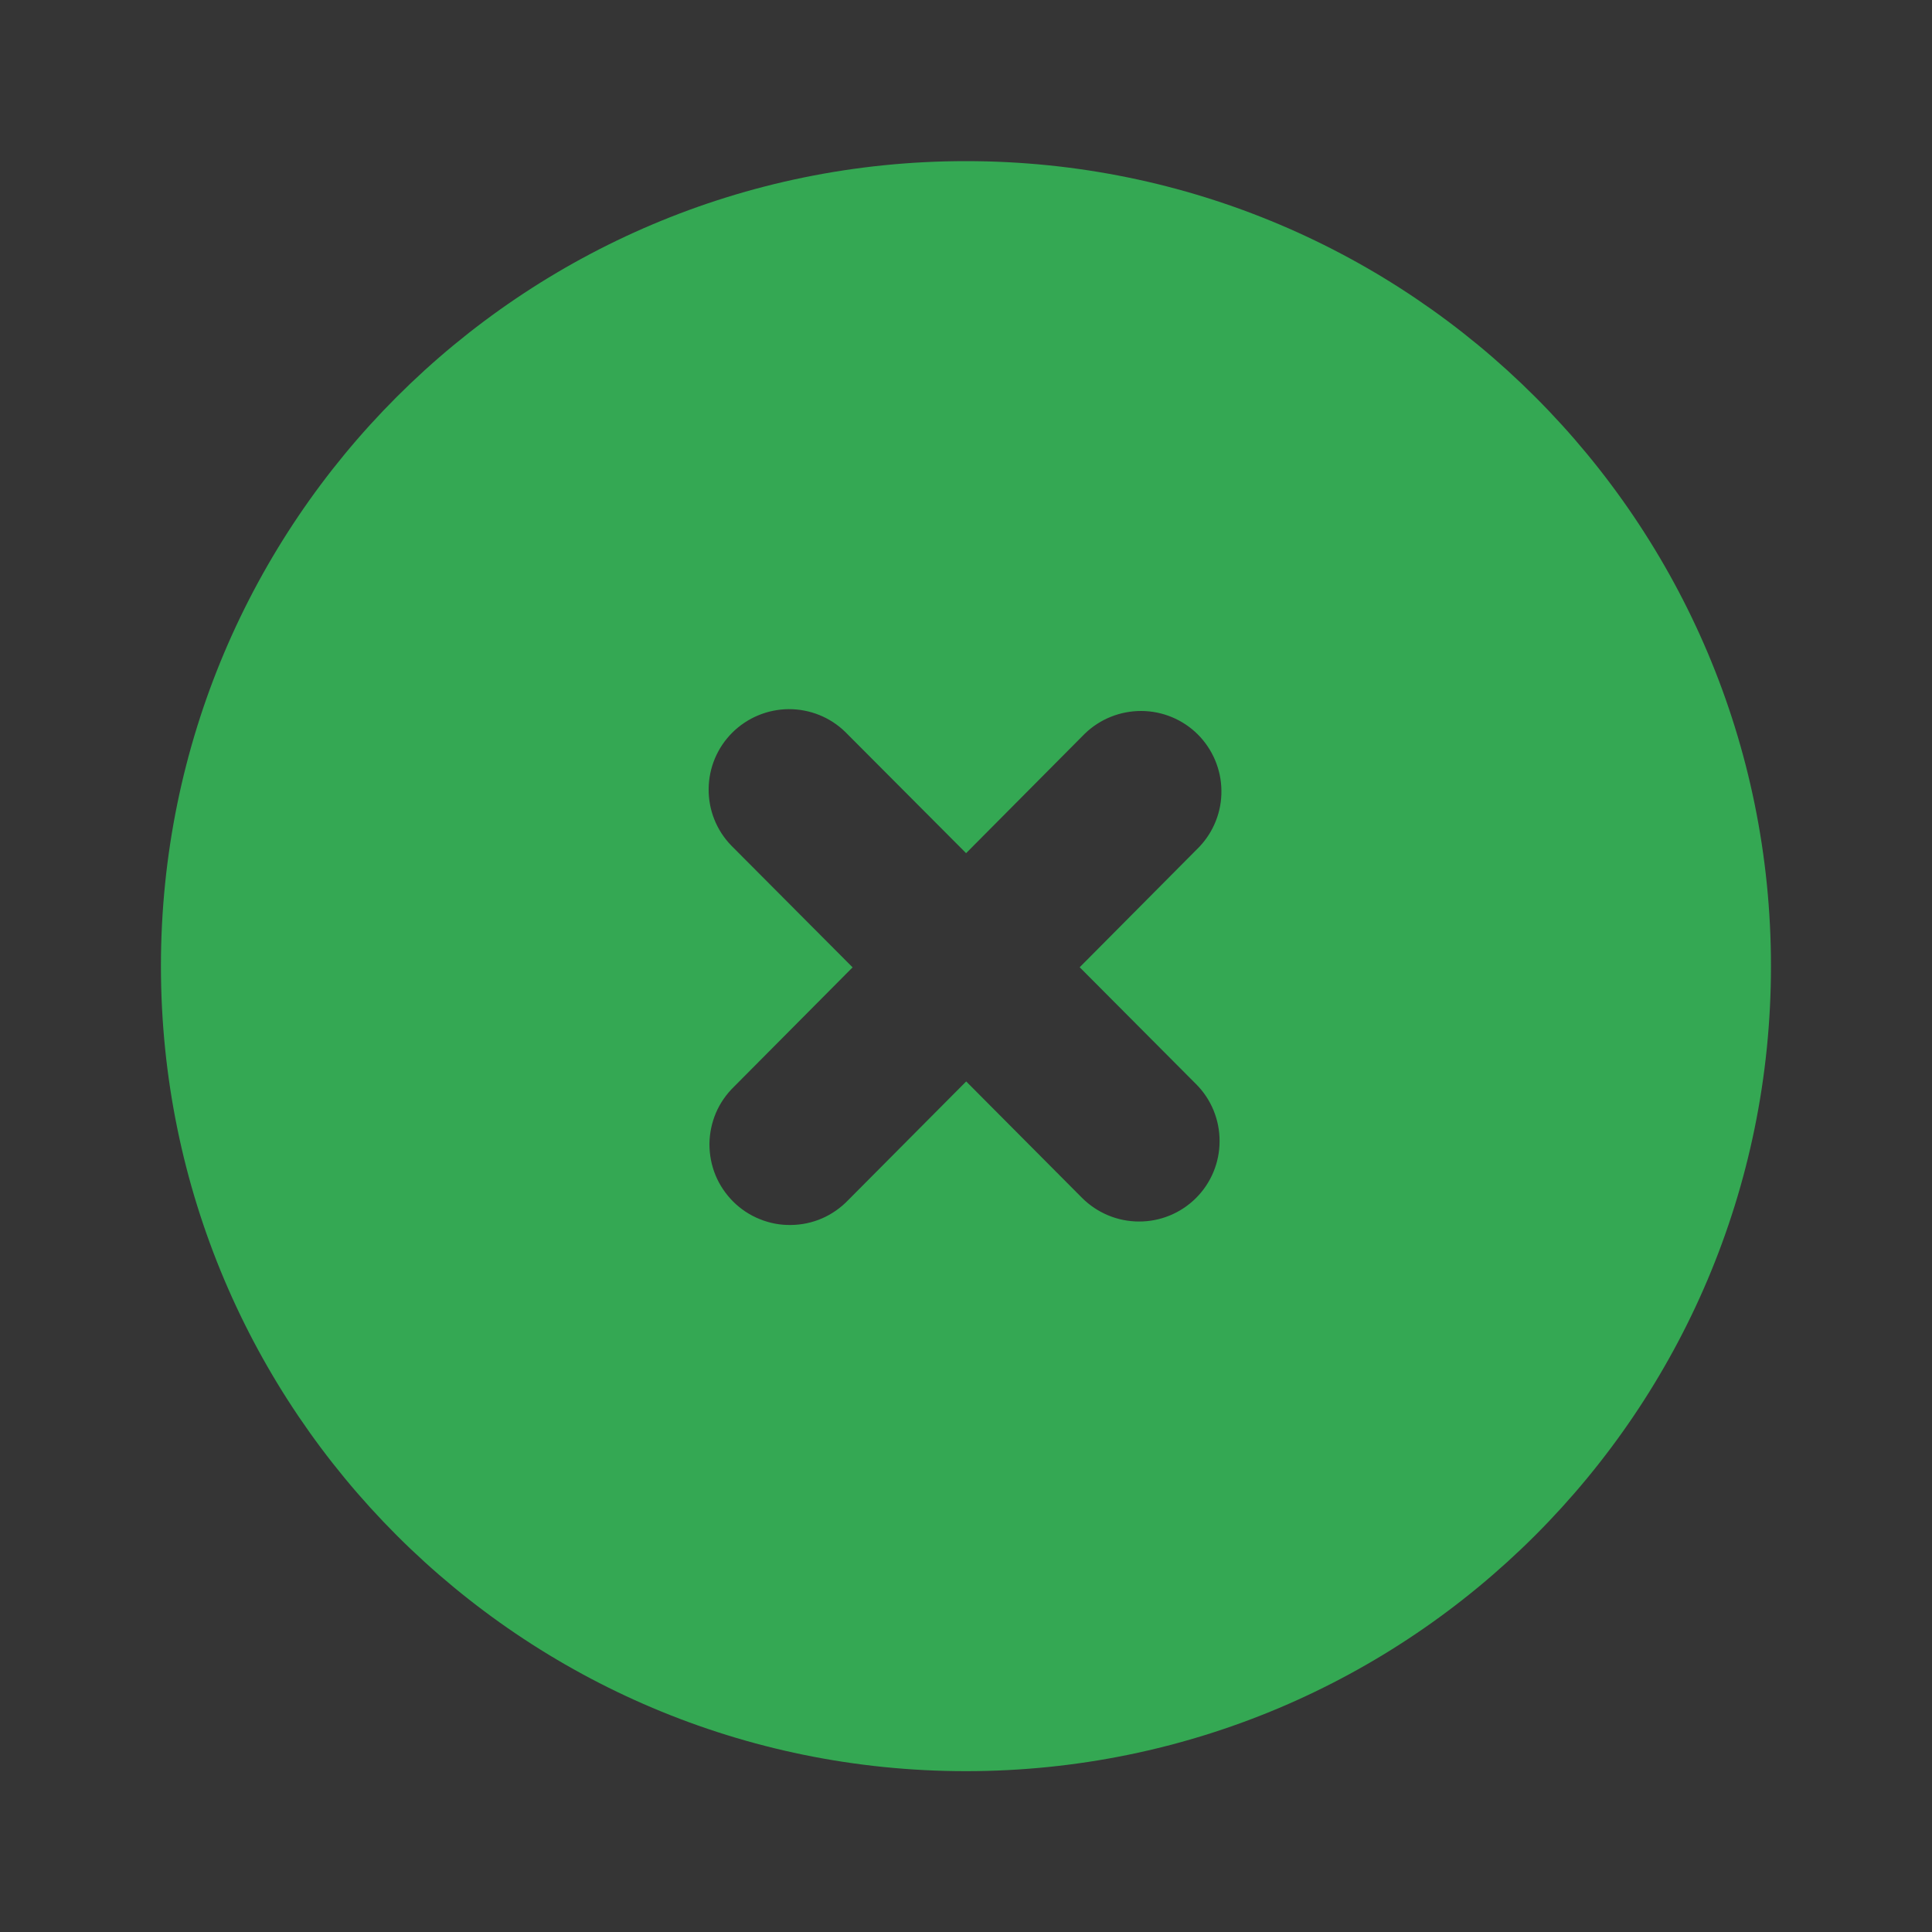 <svg width="20" height="20" viewBox="0 0 20 20" fill="none" xmlns="http://www.w3.org/2000/svg">
<rect x="0" y="0" width="20" height="20" fill="#333333" stroke="none"/>
<rect width="20" height="20" fill="white" fill-opacity="0.01"/>
<path fill-rule="evenodd" clip-rule="evenodd" d="M9.999 18.335C14.602 18.335 18.333 14.604 18.333 10.001C18.333 5.399 14.602 1.668 9.999 1.668C5.397 1.668 1.666 5.399 1.666 10.001C1.666 14.604 5.397 18.335 9.999 18.335ZM8.826 10.014L7.597 11.251C7.518 11.328 7.454 11.42 7.411 11.521C7.368 11.623 7.345 11.733 7.344 11.843C7.344 11.954 7.365 12.064 7.407 12.166C7.449 12.268 7.512 12.361 7.59 12.439C7.668 12.517 7.762 12.579 7.864 12.62C7.967 12.662 8.076 12.683 8.187 12.681C8.298 12.68 8.407 12.657 8.509 12.613C8.61 12.569 8.702 12.505 8.779 12.425L10.002 11.195L11.201 12.4C11.357 12.556 11.569 12.645 11.79 12.645C12.011 12.646 12.223 12.559 12.38 12.403C12.537 12.247 12.625 12.035 12.625 11.814C12.626 11.593 12.539 11.38 12.383 11.224L11.177 10.013L12.412 8.77C12.563 8.613 12.647 8.402 12.644 8.184C12.642 7.965 12.553 7.756 12.399 7.602C12.244 7.448 12.034 7.361 11.816 7.36C11.597 7.359 11.387 7.443 11.23 7.595L10.001 8.832L8.749 7.576C8.593 7.424 8.382 7.34 8.164 7.341C7.945 7.343 7.736 7.43 7.581 7.584C7.426 7.738 7.338 7.947 7.336 8.165C7.333 8.384 7.417 8.595 7.569 8.752L8.826 10.014Z" fill="#34A853"/>
</svg>
